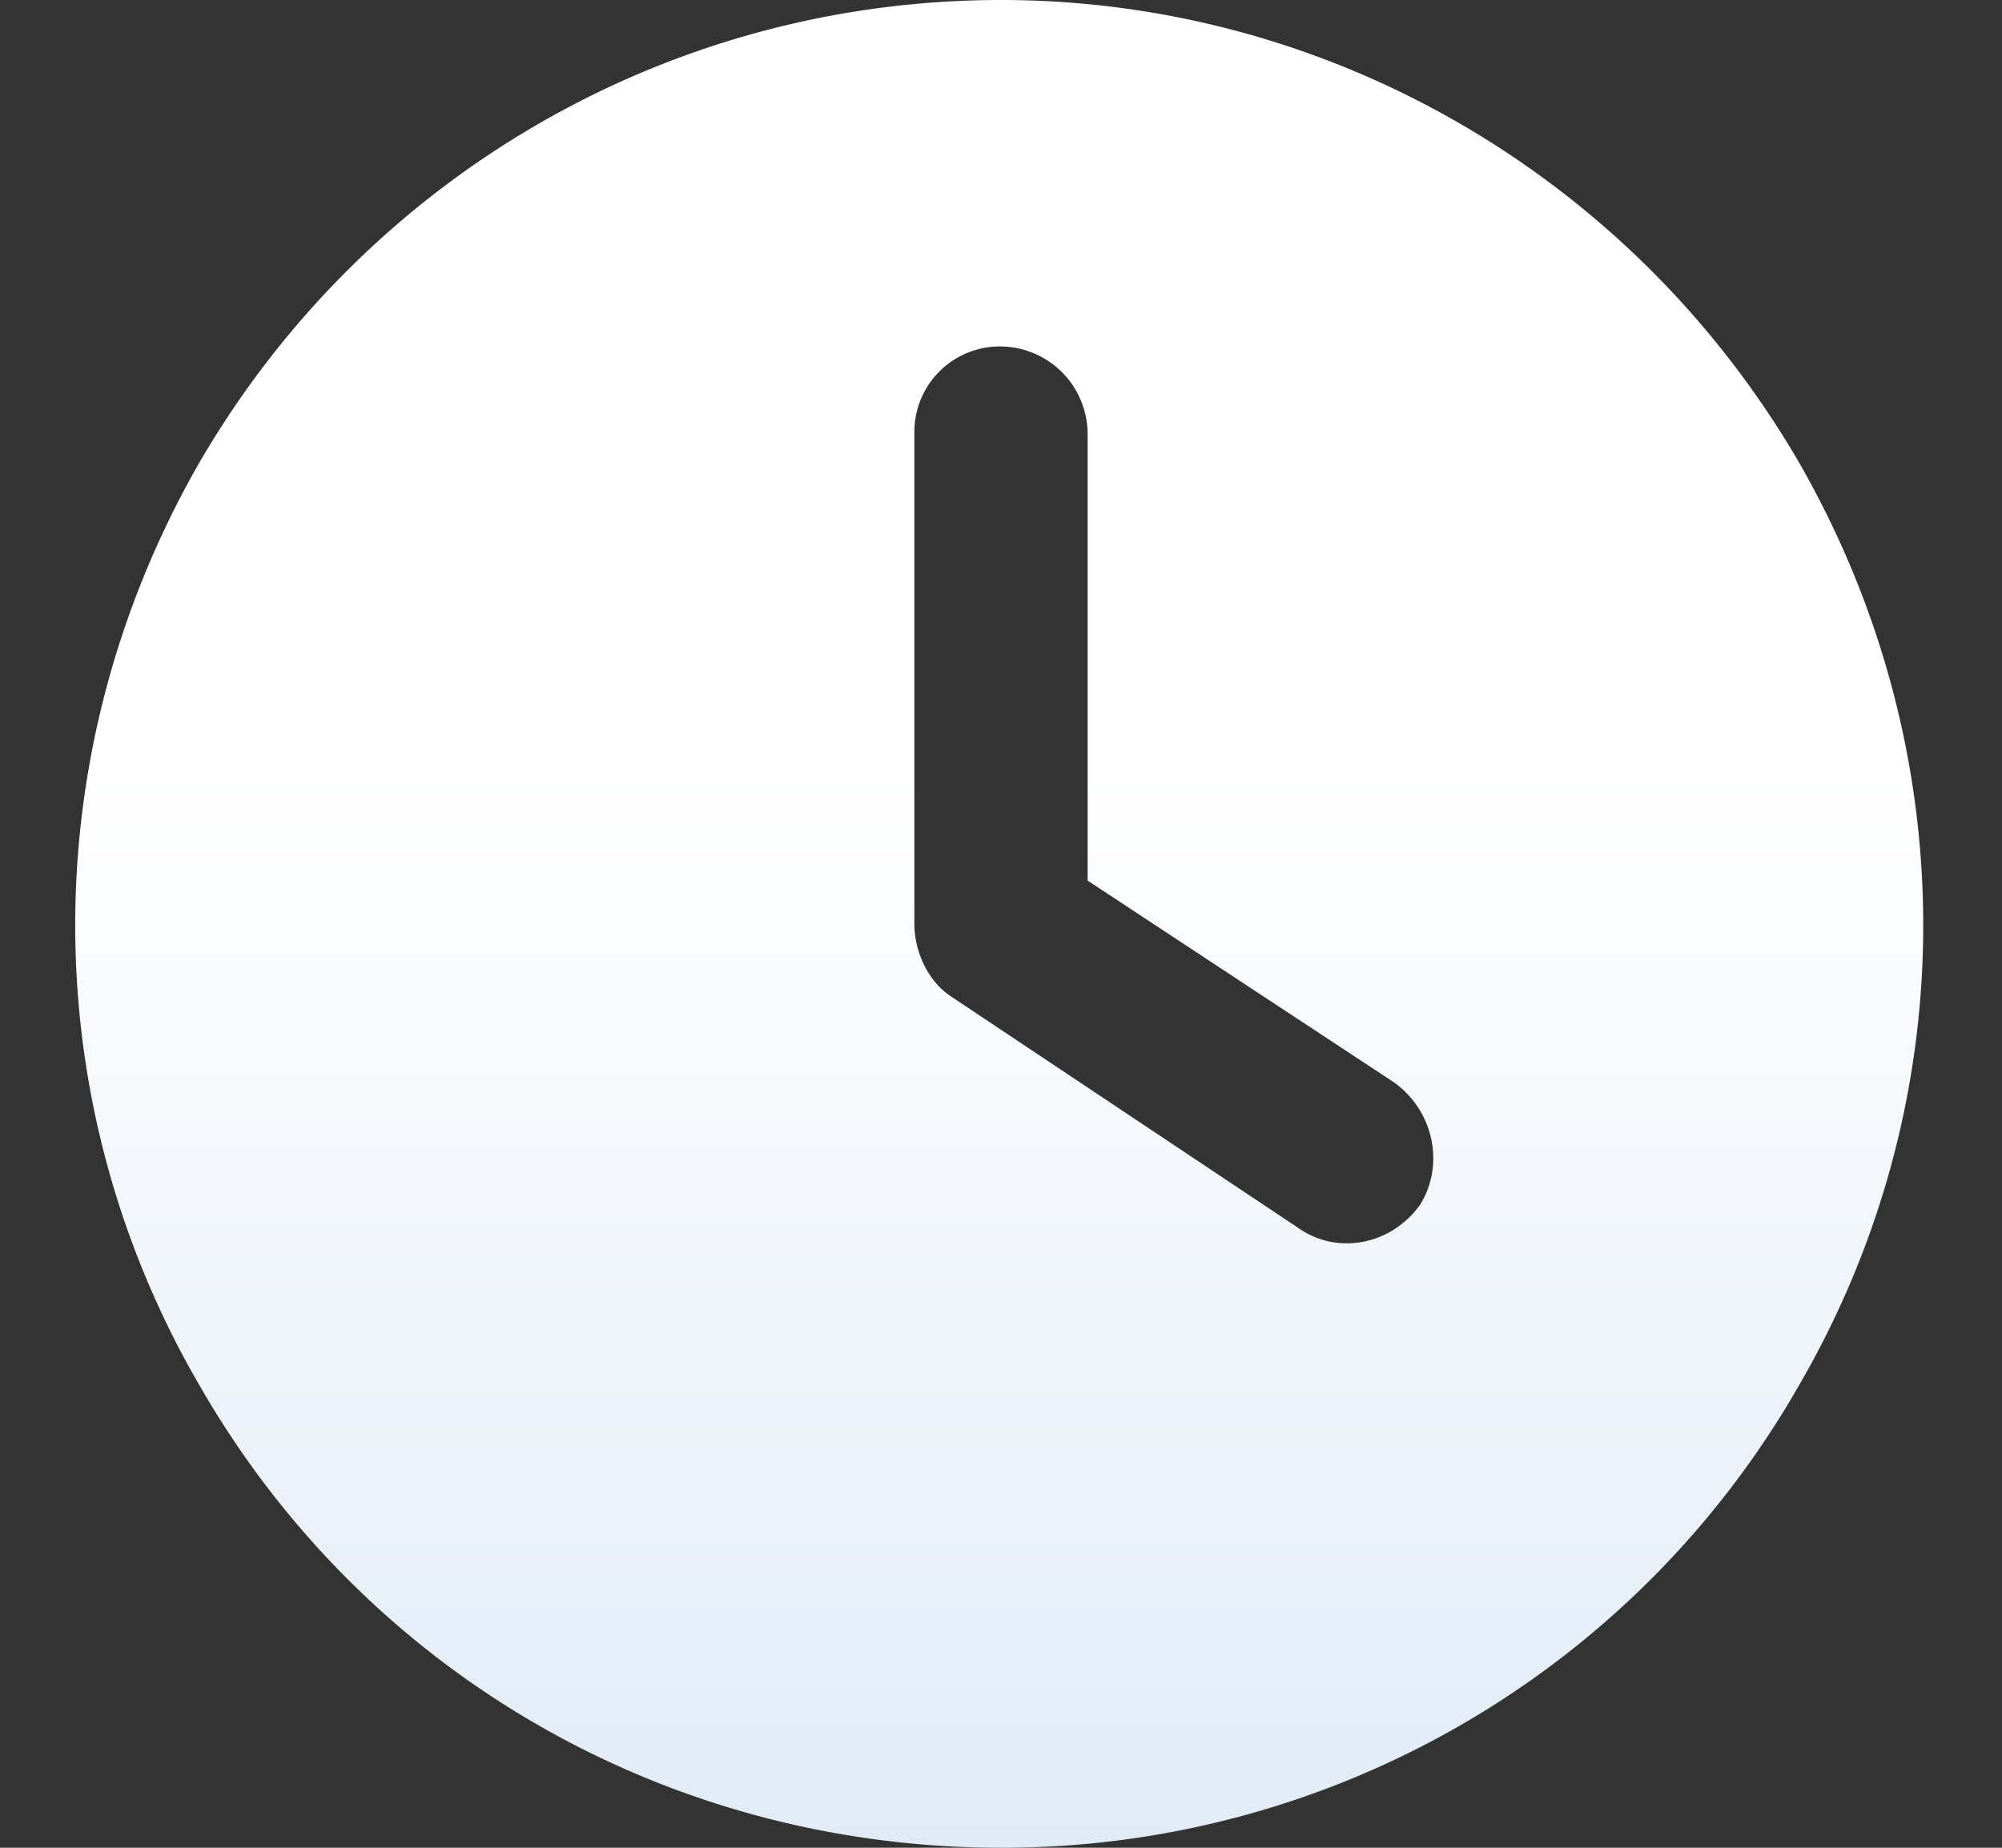 <svg xmlns="http://www.w3.org/2000/svg" width="26" height="24" fill="none"><rect width="100%" height="100%" fill="#333333" stroke="none"/><path fill="url(#a)" d="M13 0c4.266 0 8.203 2.297 10.36 6 2.156 3.75 2.156 8.297 0 12A11.91 11.91 0 0 1 13 24c-4.313 0-8.25-2.25-10.406-6-2.156-3.703-2.156-8.25 0-12C4.75 2.297 8.688 0 13 0Zm-1.125 5.625V12c0 .375.188.75.469.938l4.5 3c.515.374 1.218.234 1.593-.282.329-.515.188-1.219-.328-1.594l-3.984-2.624V5.625A1.14 1.14 0 0 0 13 4.5a1.11 1.11 0 0 0-1.125 1.125Z"/><defs><linearGradient id="a" x1="13" x2="13" y1="10" y2="24" gradientUnits="userSpaceOnUse"><stop stop-color="#fff"/><stop offset="1" stop-color="#E1EBF6"/></linearGradient></defs></svg>